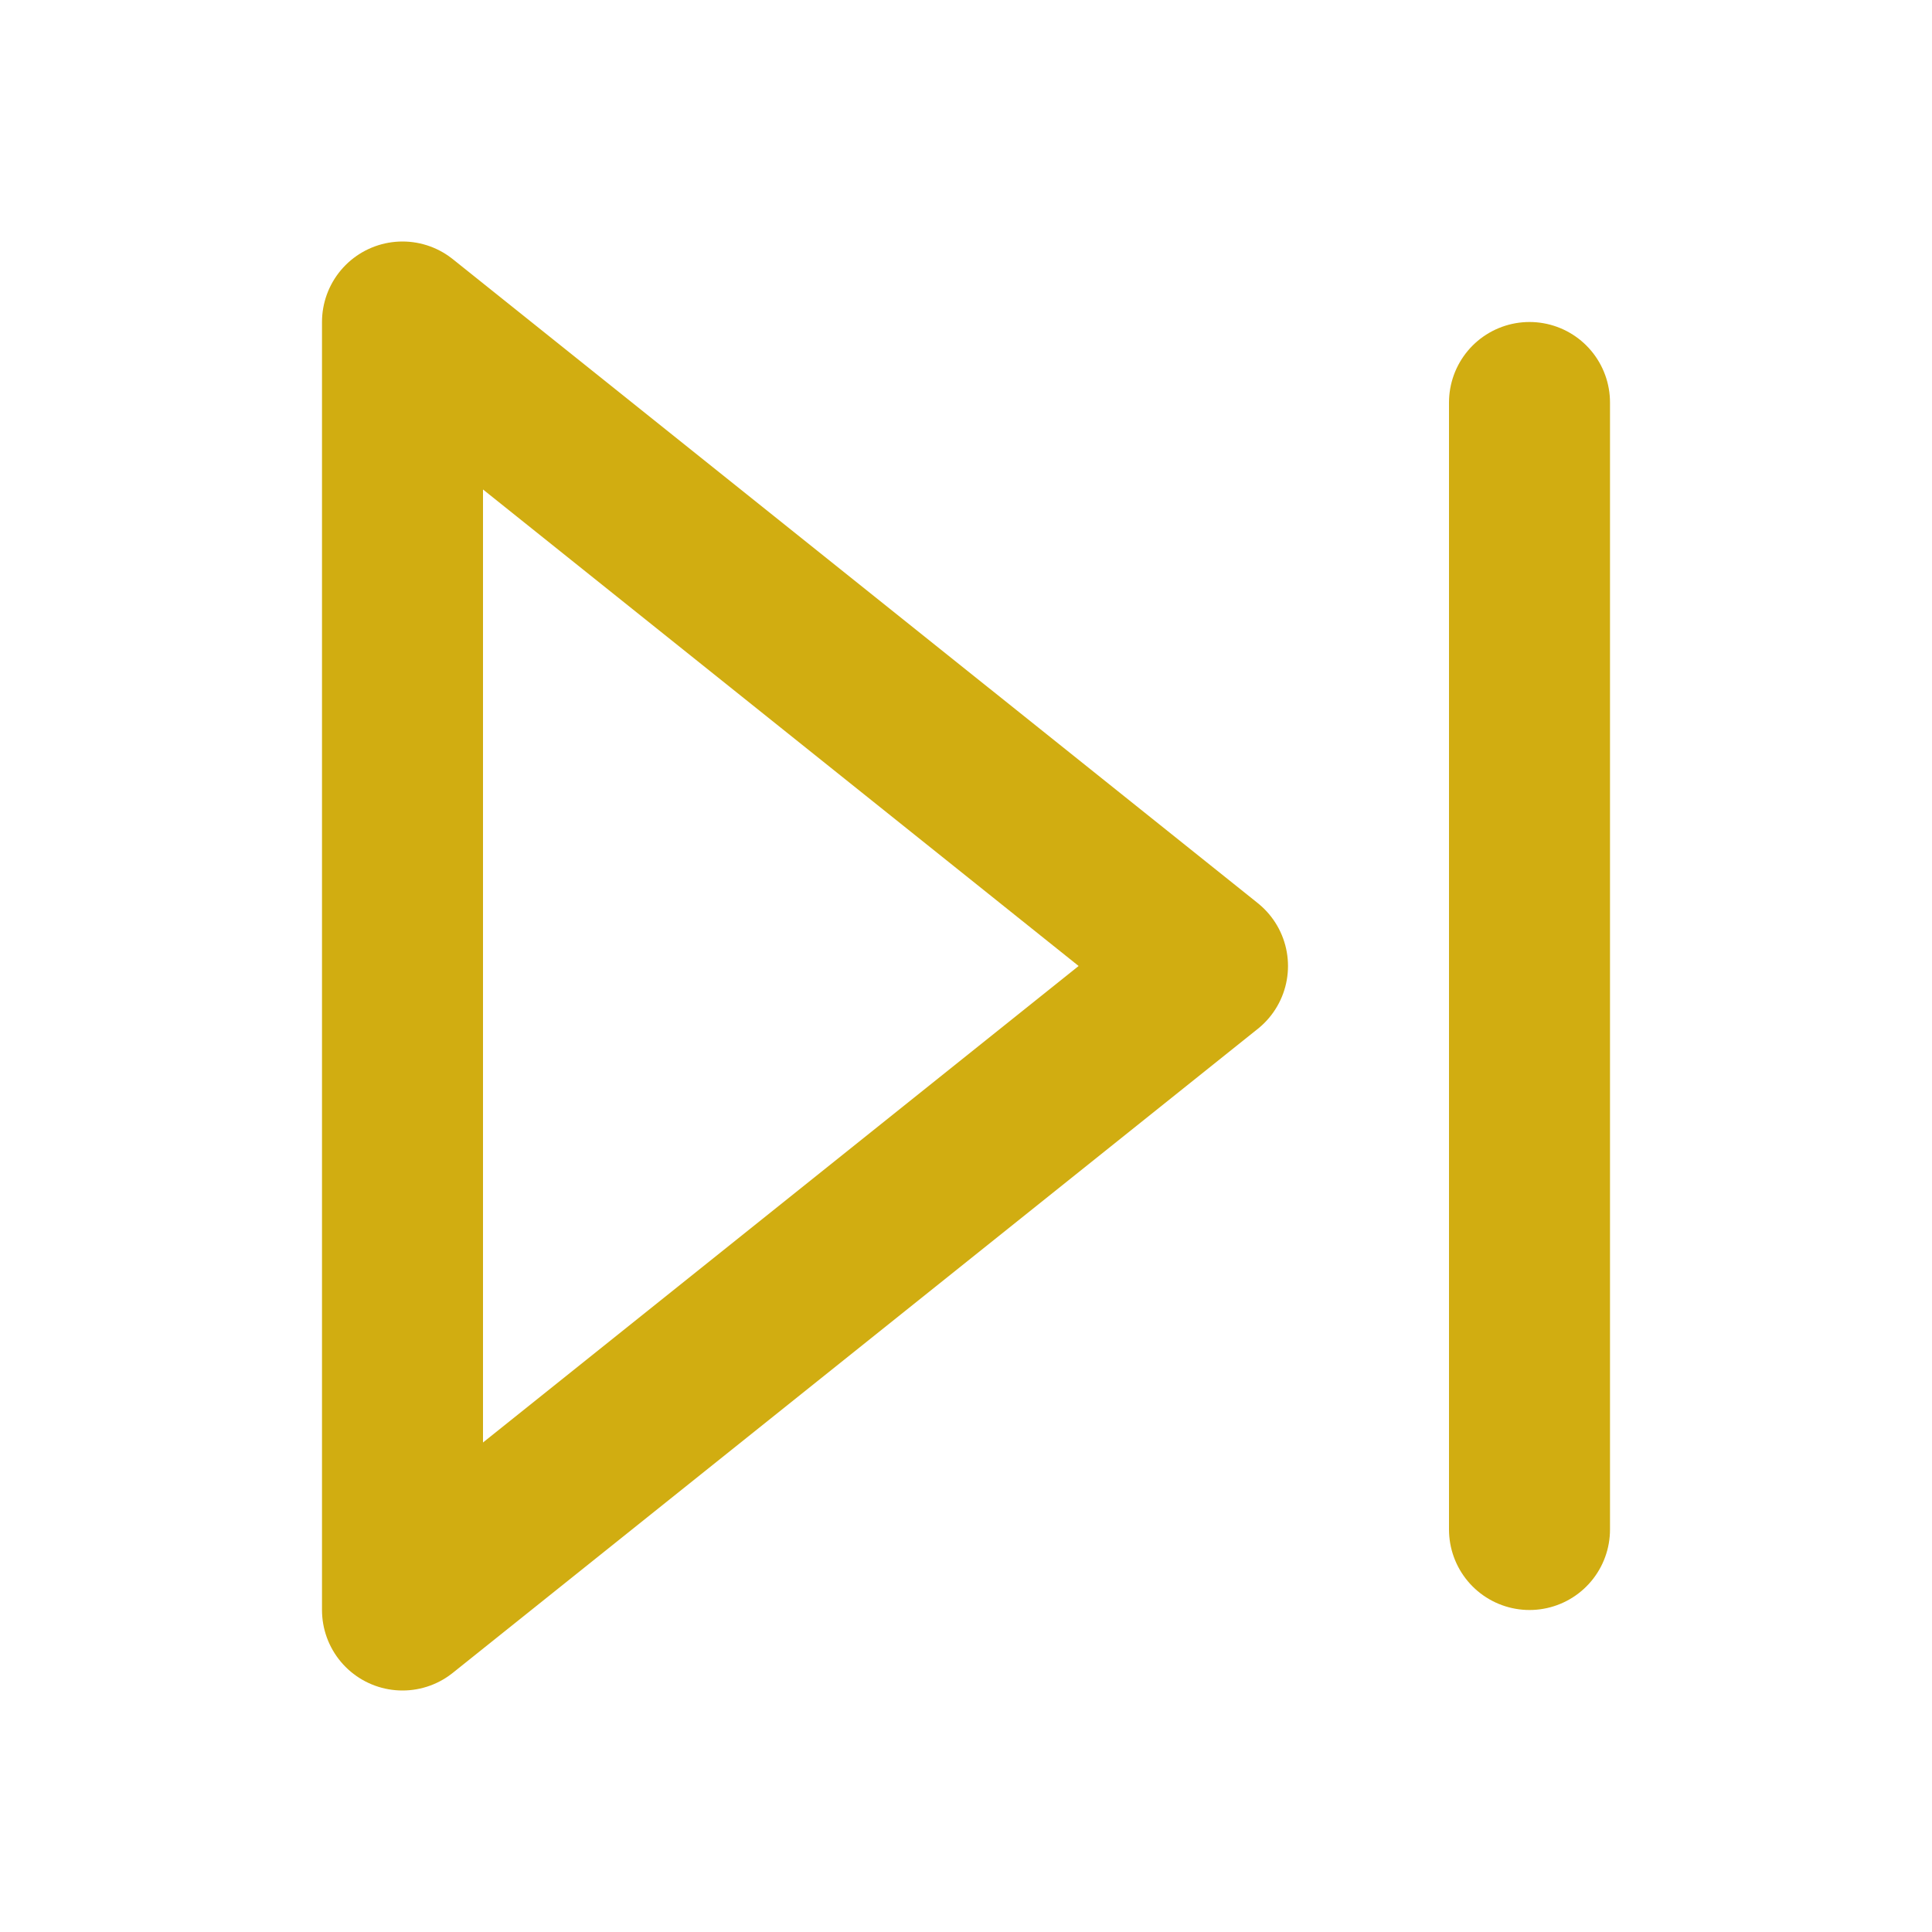 <svg width="24" height="24" viewBox="0 0 24 24" fill="none" xmlns="http://www.w3.org/2000/svg">
<path d="M5 4L15 12L5 20V4Z" stroke="#D1AD11" stroke-width="2" stroke-linecap="round" stroke-linejoin="round"/>
<path d="M19 5V19" stroke="#D1AD11" stroke-width="2" stroke-linecap="round" stroke-linejoin="round"/>
</svg>

